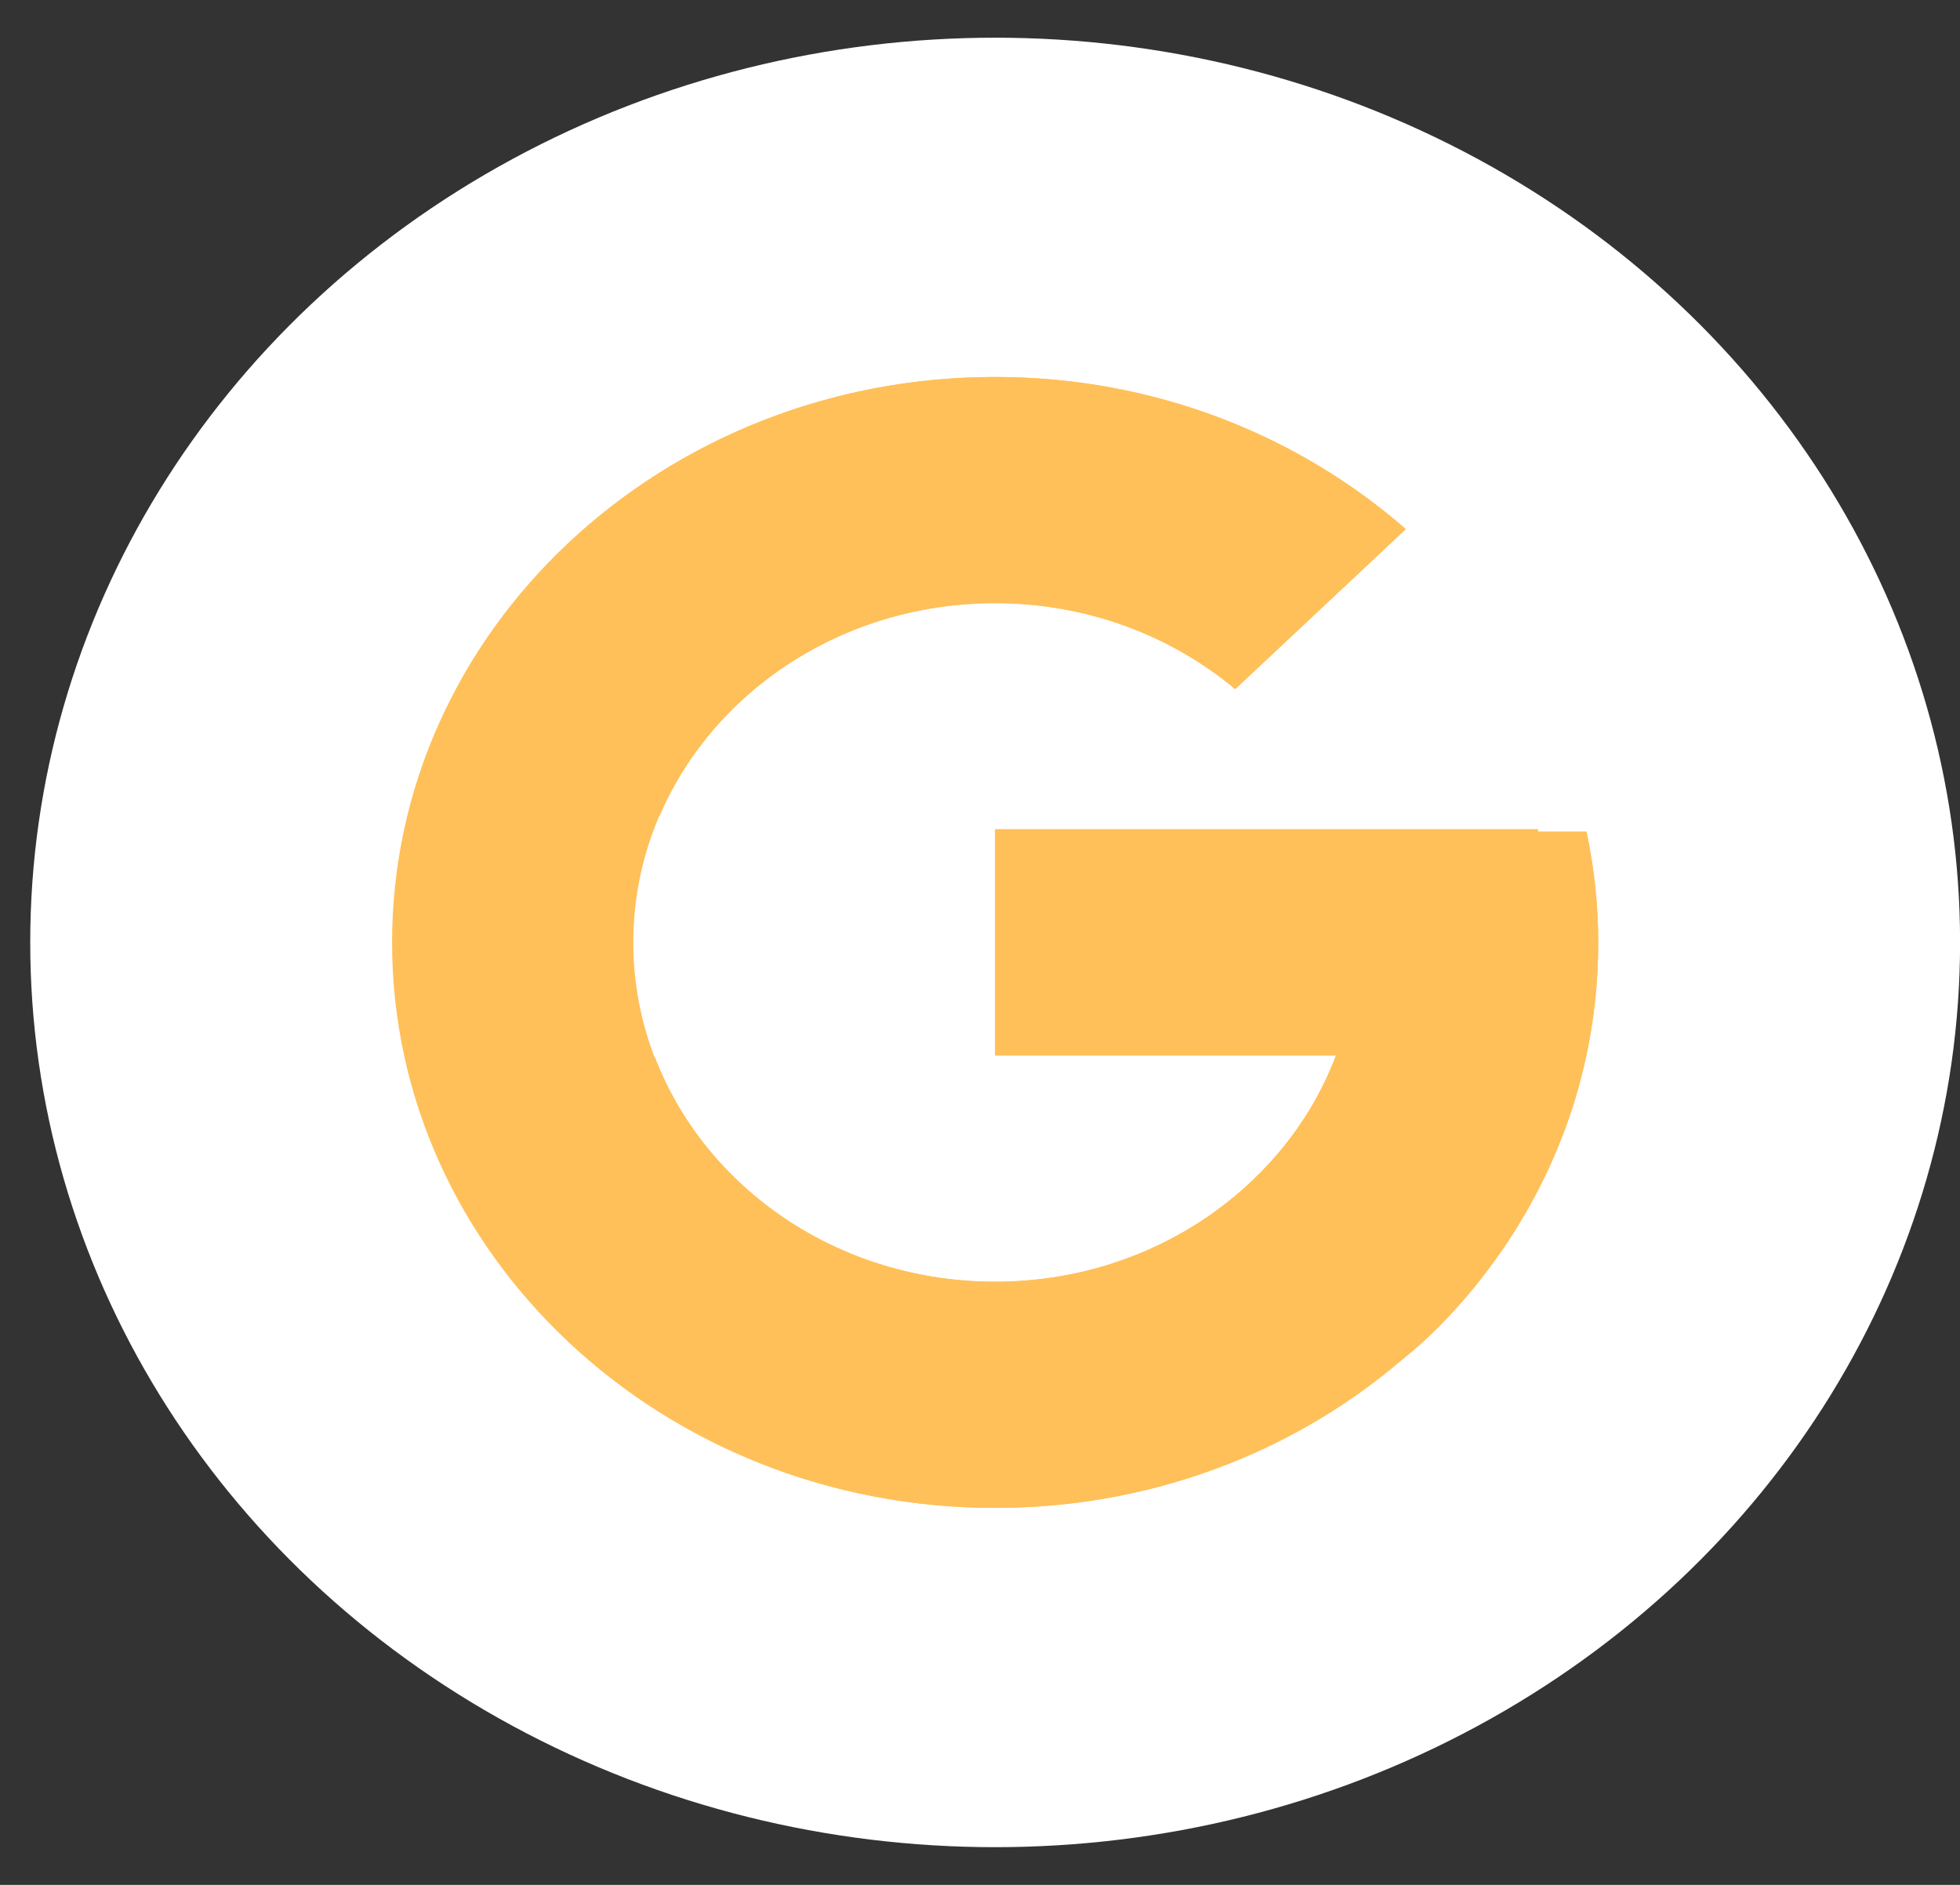 <svg width="26" height="25" viewBox="0 0 26 25" fill="none" xmlns="http://www.w3.org/2000/svg">
<rect x="0" y="0" width="26" height="25" fill="#333333" stroke="none"/>
<ellipse cx="13.201" cy="12.5" rx="12.8" ry="12" fill="white"/>
<mask id="mask0_14_10135" style="mask-type:luminance" maskUnits="userSpaceOnUse" x="3" y="3" width="20" height="19">
<rect x="3.601" y="3.5" width="19.2" height="18" fill="white"/>
</mask>
<g mask="url(#mask0_14_10135)">
<path fill-rule="evenodd" clip-rule="evenodd" d="M21.045 11.031H20.401V11H13.201V14H17.722C17.063 15.746 15.29 17 13.201 17C10.55 17 8.401 14.985 8.401 12.5C8.401 10.015 10.55 8 13.201 8C14.425 8 15.538 8.433 16.385 9.14L18.648 7.018C17.219 5.77 15.308 5 13.201 5C8.783 5 5.201 8.358 5.201 12.5C5.201 16.642 8.783 20 13.201 20C17.619 20 21.201 16.642 21.201 12.5C21.201 11.997 21.146 11.506 21.045 11.031Z" fill="#FFC059"/>
<path fill-rule="evenodd" clip-rule="evenodd" d="M6.123 9.009L8.752 10.816C9.463 9.165 11.185 8 13.201 8C14.425 8 15.538 8.433 16.386 9.14L18.648 7.018C17.22 5.77 15.308 5 13.201 5C10.128 5 7.463 6.626 6.123 9.009Z" fill="#FFC059"/>
<path fill-rule="evenodd" clip-rule="evenodd" d="M13.201 20C15.267 20 17.145 19.259 18.564 18.053L16.088 16.089C15.285 16.659 14.287 17 13.201 17C11.12 17 9.353 15.756 8.688 14.021L6.079 15.905C7.403 18.334 10.092 20 13.201 20Z" fill="#FFC059"/>
<path fill-rule="evenodd" clip-rule="evenodd" d="M21.046 11.031H20.401V11H13.201V14H17.722C17.405 14.839 16.83 15.562 16.087 16.089C16.088 16.089 16.088 16.089 16.089 16.088L18.565 18.053C18.39 18.202 21.201 16.25 21.201 12.5C21.201 11.997 21.146 11.506 21.046 11.031Z" fill="#FFC059"/>
</g>
</svg>
